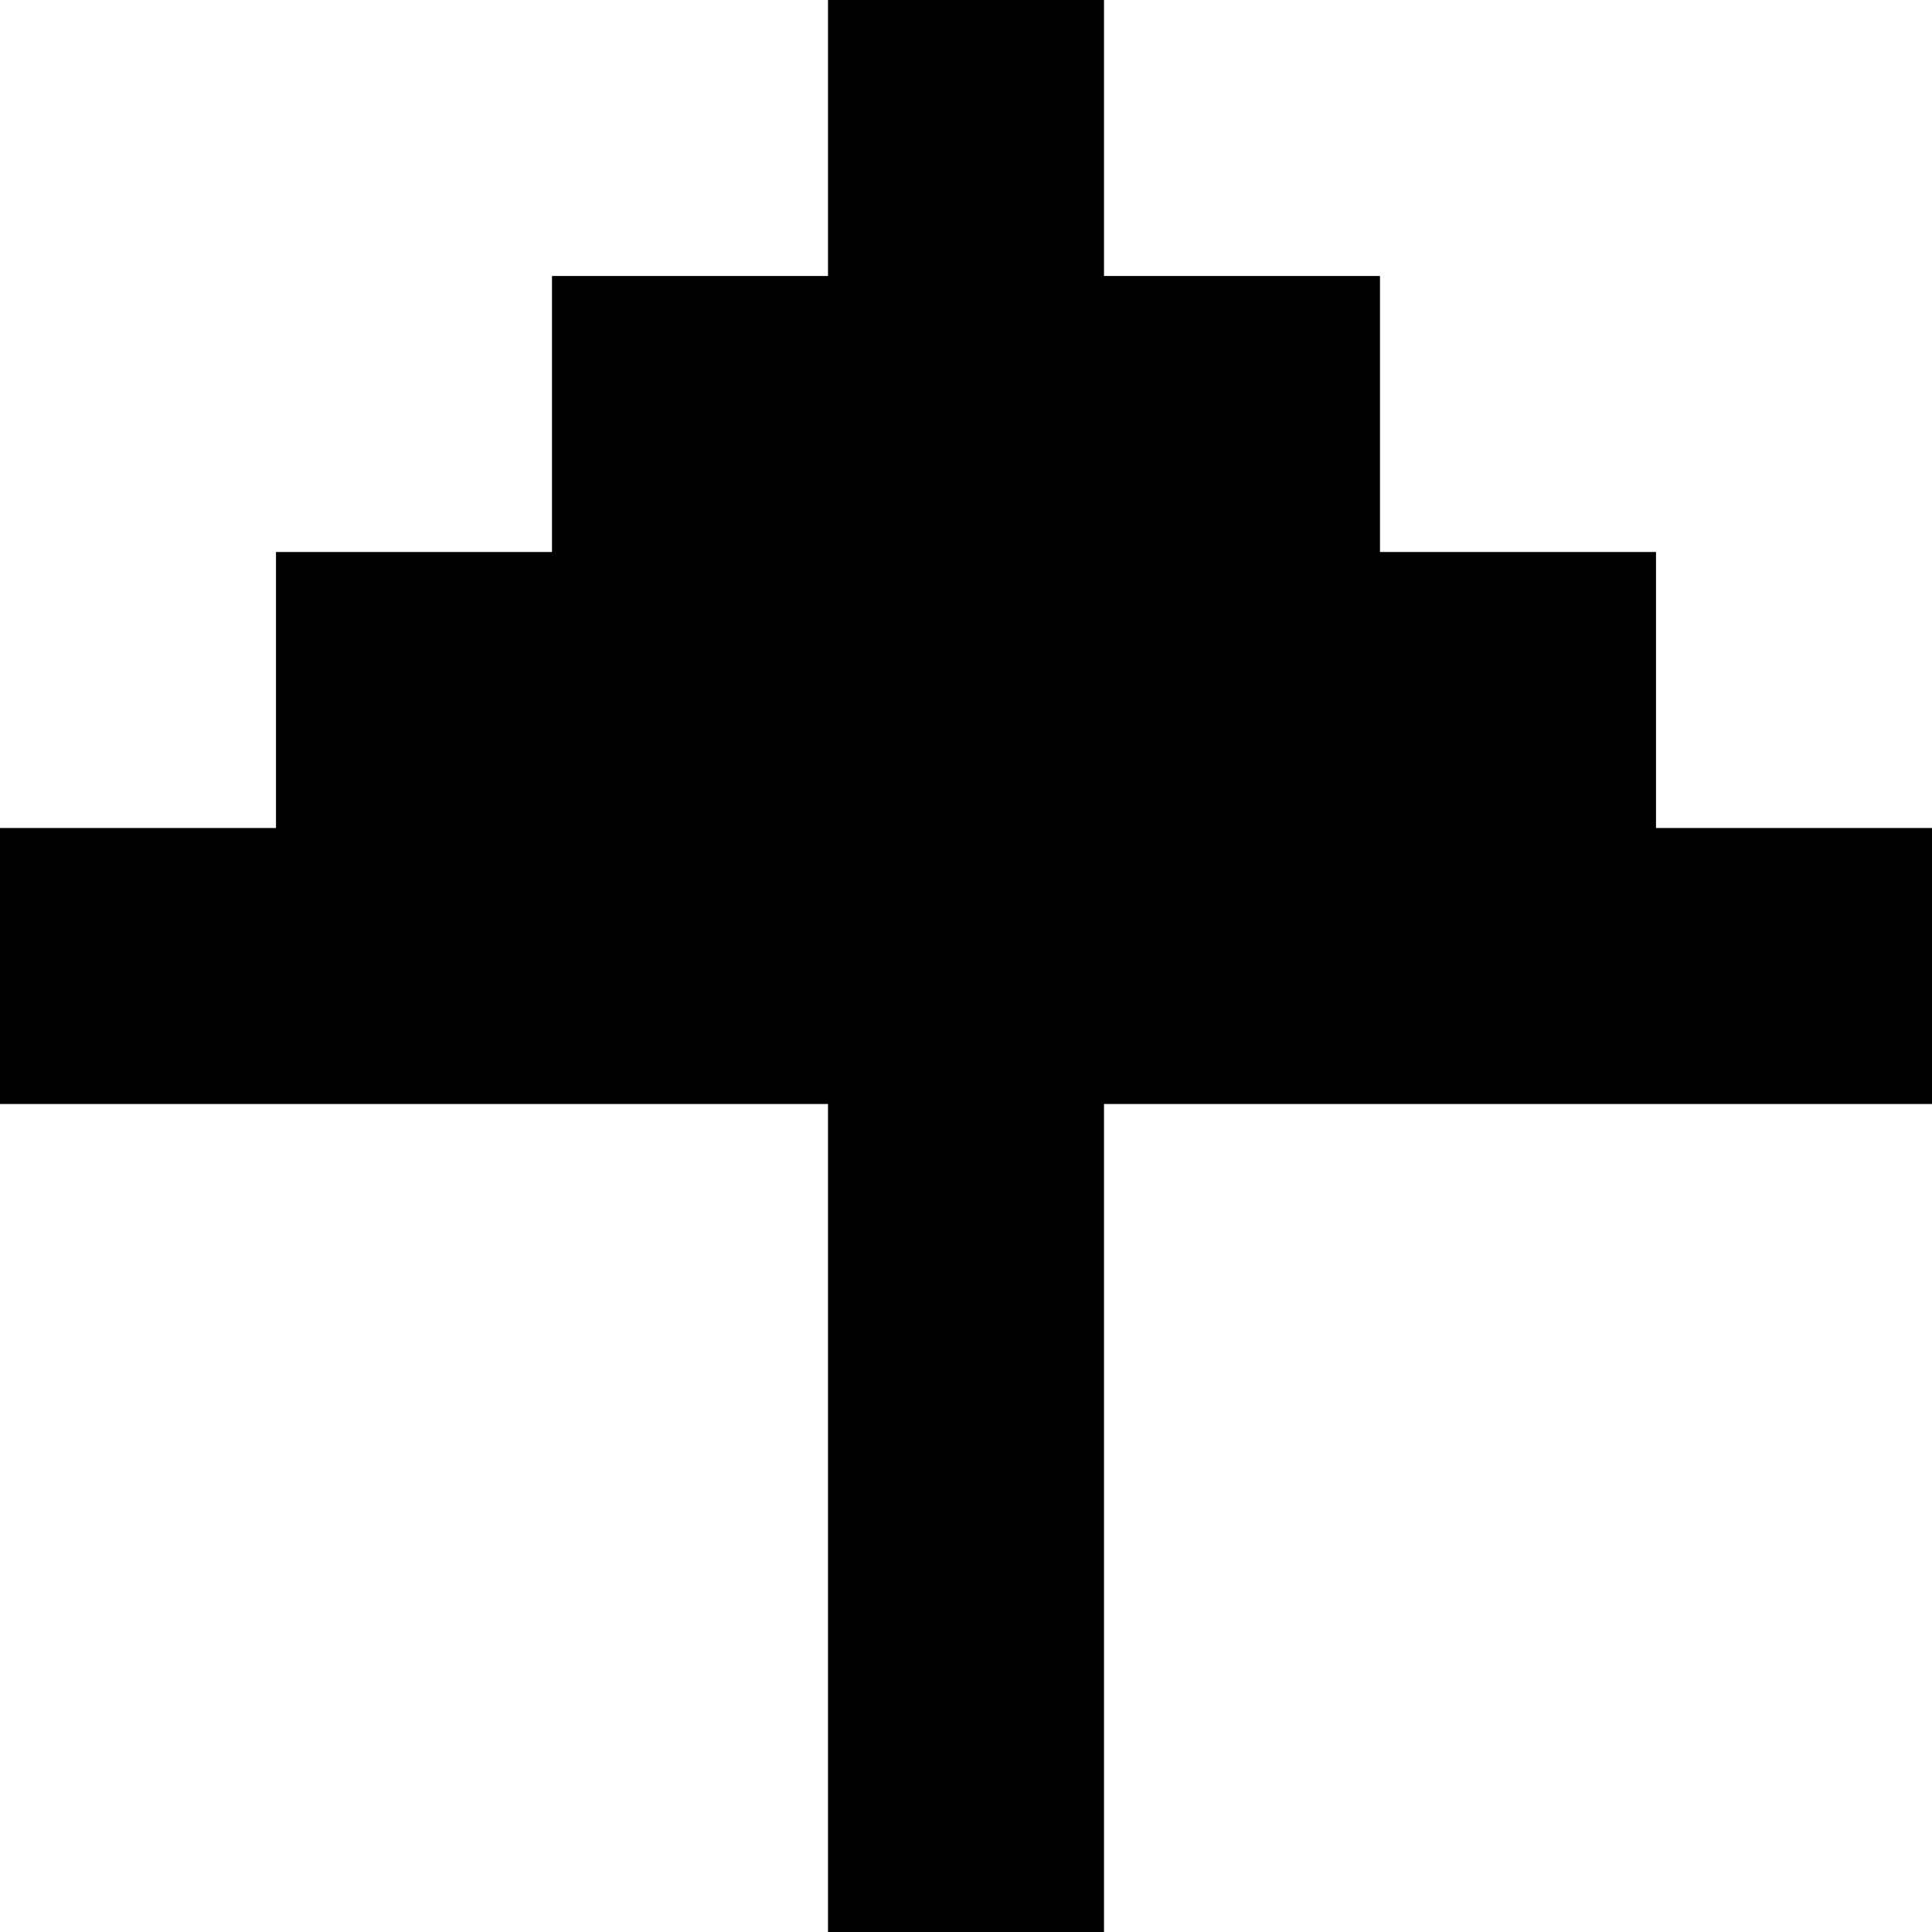 <?xml version="1.0" encoding="utf-8"?>
<!-- Generator: Adobe Illustrator 16.0.0, SVG Export Plug-In . SVG Version: 6.00 Build 0)  -->
<!DOCTYPE svg PUBLIC "-//W3C//DTD SVG 1.1//EN" "http://www.w3.org/Graphics/SVG/1.1/DTD/svg11.dtd">
<svg version="1.1" id="Layer_1" xmlns="http://www.w3.org/2000/svg" xmlns:xlink="http://www.w3.org/1999/xlink" x="0px" y="0px"
	 width="7px" height="7px" viewBox="0 0 7 7" enable-background="new 0 0 7 7" xml:space="preserve">
<polygon points="4,6 4,5 4,4 5,4 6,4 7,4 7,3 6,3 6,2 5,2 5,1 4,1 4,0 3,0 3,1 2,1 2,2 1,2 1,3 0,3 0,4 1,4 2,4 3,4 3,5 3,6 3,7 
	4,7 "/>
</svg>
